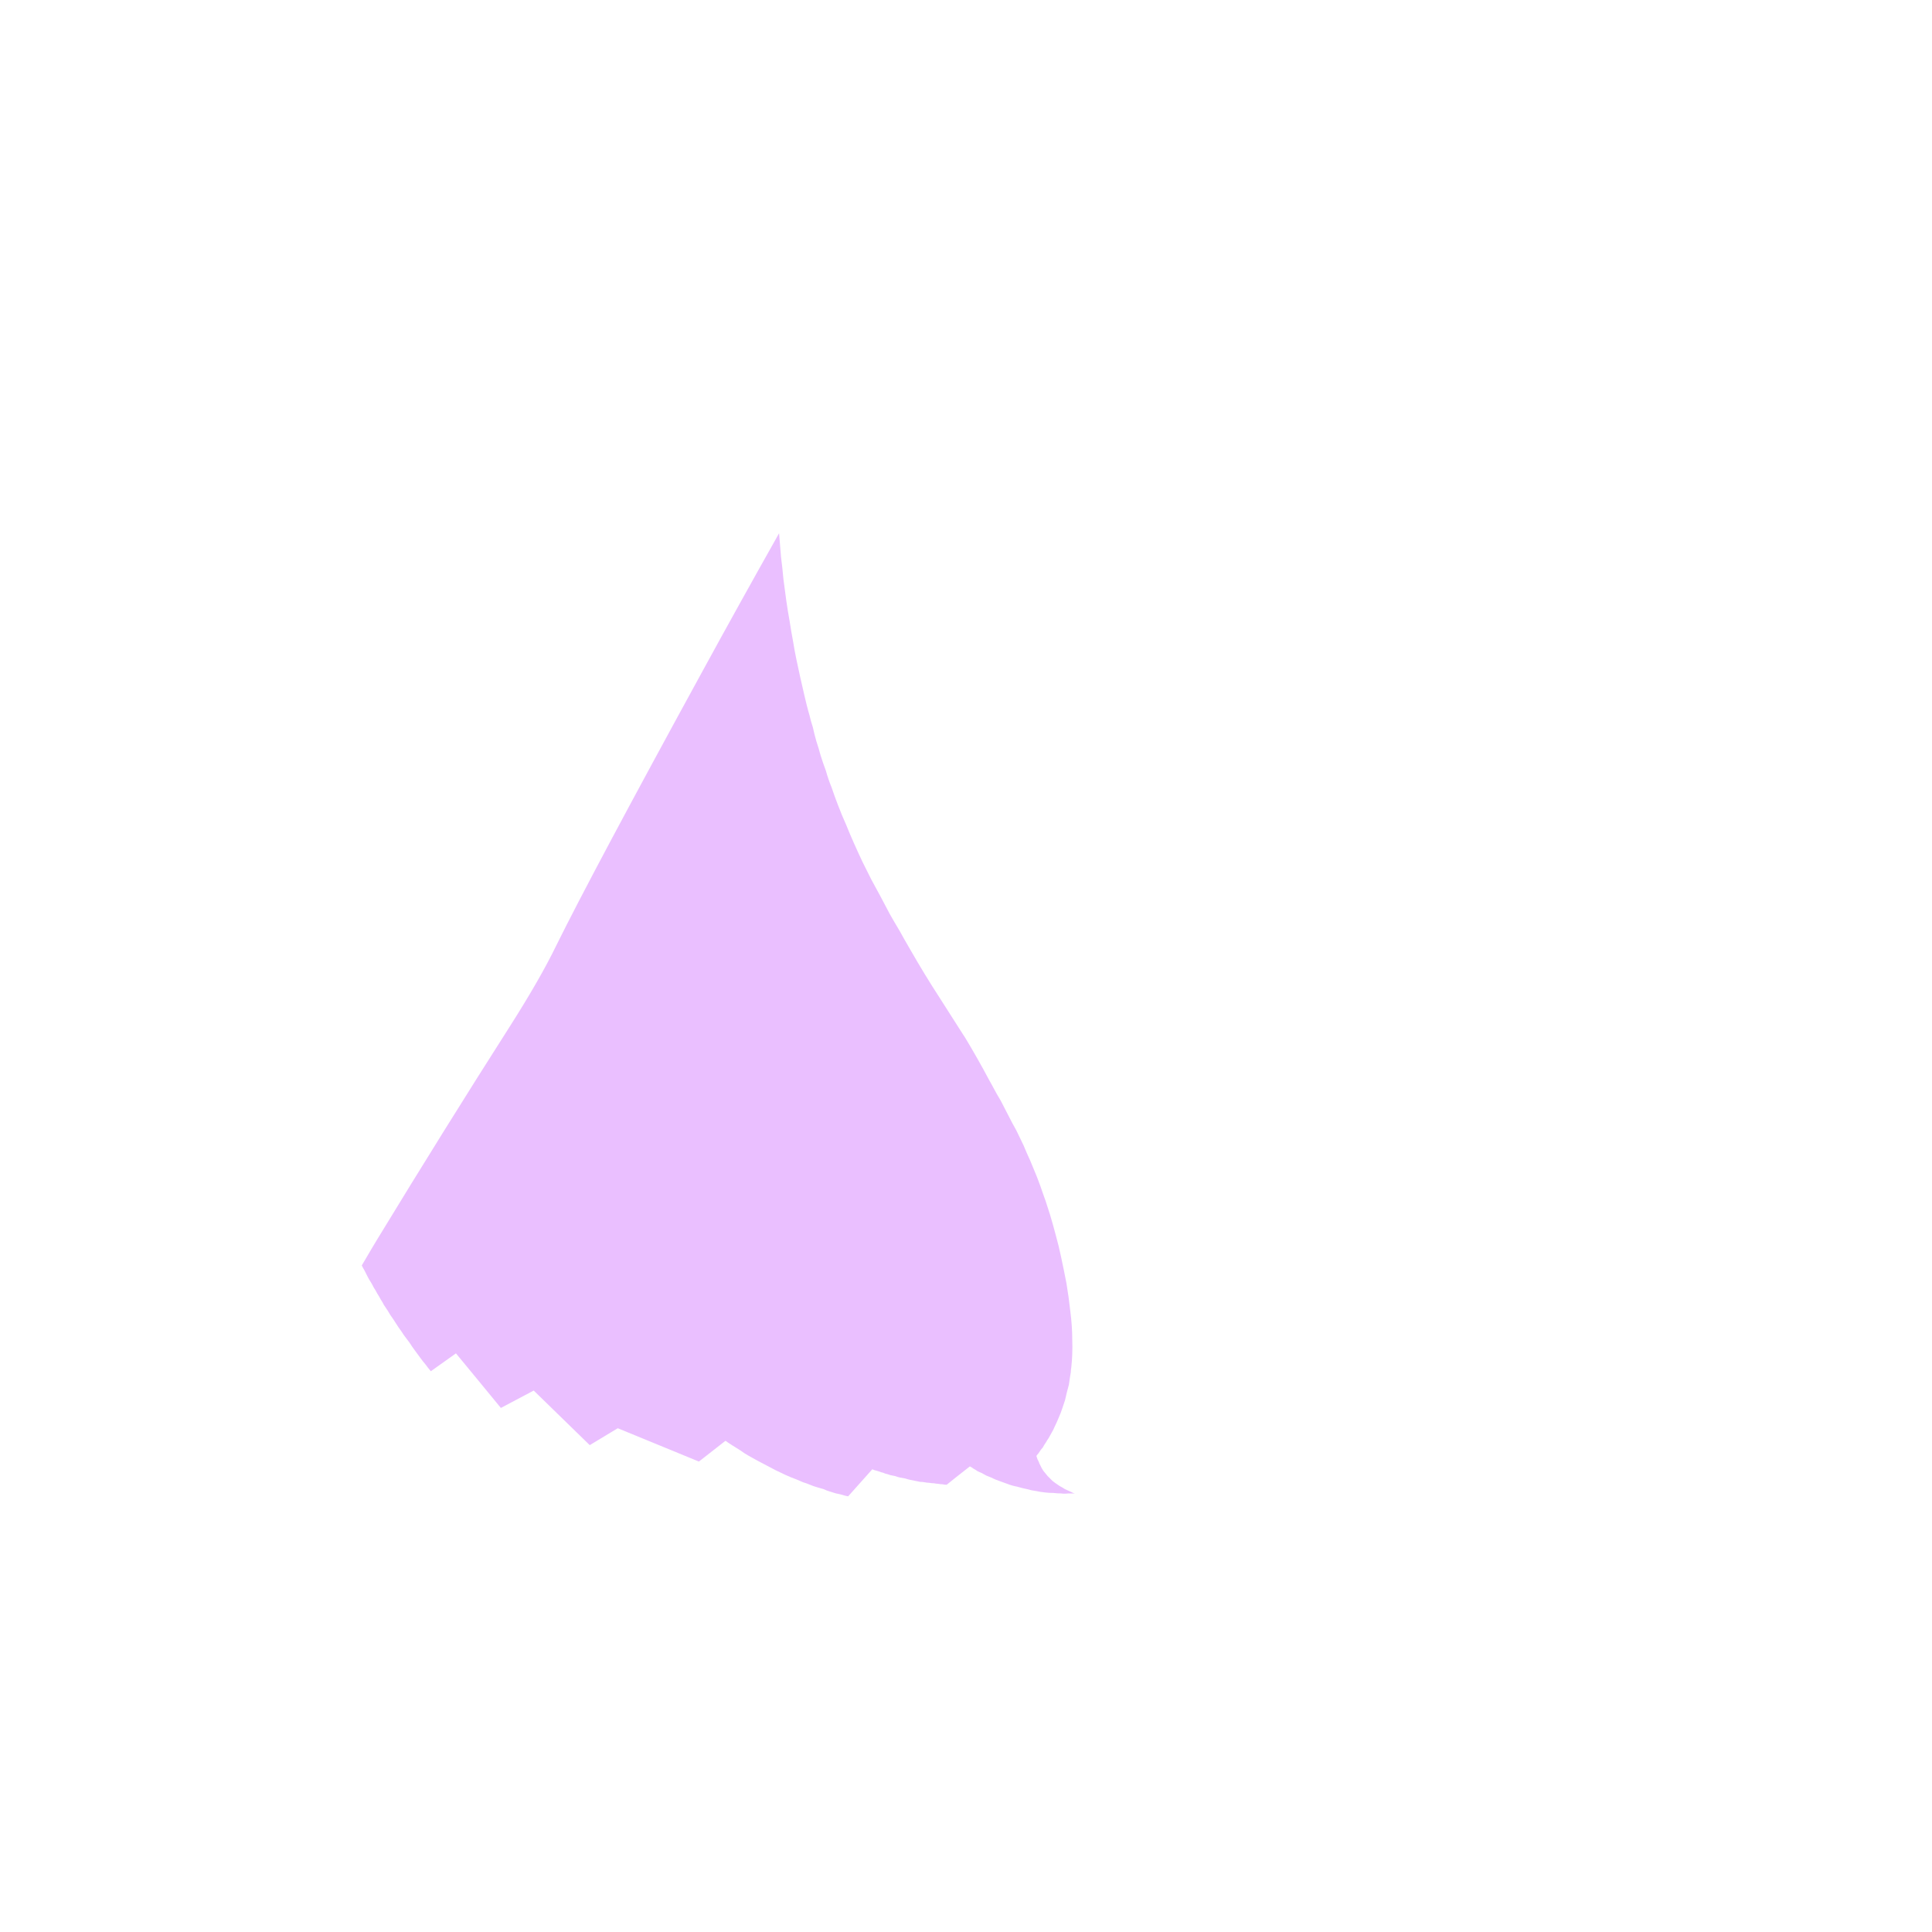 <?xml version="1.0" encoding="UTF-8" standalone="no"?>
<svg xmlns:xlink="http://www.w3.org/1999/xlink" height="200.0px" width="200.0px" xmlns="http://www.w3.org/2000/svg">
  <g transform="matrix(1.0, 0.0, 0.0, 1.0, 100.0, 100.0)">
    <path d="M-19.35 -44.8 Q-23.6 -37.25 -27.15 -30.75 -38.7 -9.65 -42.45 -2.05 -44.1 1.35 -47.25 6.3 -53.95 16.8 -60.95 28.3 -61.35 28.95 -62.55 31.0 -62.4 31.3 -62.25 31.55 -62.1 31.85 -61.95 32.15 -61.8 32.45 -61.6 32.75 -61.45 33.0 -61.3 33.3 -61.1 33.6 -60.95 33.9 -60.75 34.2 -60.6 34.5 -60.4 34.8 -60.25 35.1 -60.05 35.4 -59.85 35.7 -59.6 36.15 -59.3 36.55 -59.0 37.0 -58.75 37.4 -58.45 37.8 -58.2 38.2 -57.9 38.6 -57.6 39.0 -57.35 39.4 -57.05 39.8 -56.8 40.15 -56.5 40.55 -56.25 40.9 -55.95 41.25 -55.7 41.6 -55.4 41.95 -54.55 41.35 -52.8 40.1 -51.9 41.2 -50.45 42.95 -48.6 45.2 -48.15 45.75 -47.0 45.15 -44.75 43.95 -42.8 45.85 -38.95 49.6 -37.95 49.0 -36.05 47.85 -33.25 49.0 -27.65 51.3 -26.75 50.6 -24.9 49.15 -24.55 49.4 -24.15 49.65 -23.75 49.9 -23.35 50.15 -22.95 50.45 -22.5 50.7 -22.05 50.95 -21.6 51.2 -21.15 51.45 -20.65 51.7 -20.2 51.95 -19.7 52.2 -19.15 52.45 -18.65 52.7 -18.1 52.95 -17.55 53.15 -17.2 53.3 -16.85 53.45 -16.5 53.55 -16.15 53.7 -15.8 53.85 -15.45 53.95 -15.1 54.05 -14.75 54.15 -14.45 54.3 -14.1 54.4 -13.8 54.5 -13.45 54.6 -13.15 54.65 -12.8 54.75 -12.5 54.85 -12.2 54.9 -11.35 53.95 -9.7 52.1 -9.5 52.2 -9.25 52.25 -9.05 52.3 -8.8 52.4 -8.55 52.45 -8.35 52.55 -8.1 52.6 -7.85 52.7 -7.6 52.75 -7.35 52.8 -7.1 52.9 -6.85 52.95 -6.55 53.0 -6.3 53.05 -6.0 53.15 -5.75 53.2 -5.5 53.25 -5.25 53.3 -5.0 53.35 -4.75 53.4 -4.5 53.4 -4.25 53.45 -4.0 53.5 -3.8 53.5 -3.55 53.55 -3.3 53.55 -3.1 53.6 -2.9 53.6 -2.65 53.65 -2.45 53.65 -2.25 53.7 -2.0 53.7 -1.2 53.05 0.4 51.8 0.6 51.9 0.8 52.05 1.0 52.15 1.2 52.3 1.45 52.4 1.65 52.5 1.9 52.65 2.1 52.75 2.35 52.85 2.6 52.95 2.9 53.1 3.15 53.2 3.4 53.3 3.7 53.4 3.95 53.5 4.25 53.6 4.75 53.8 5.3 53.9 5.8 54.05 6.3 54.15 6.8 54.3 7.25 54.35 7.7 54.45 8.2 54.5 8.6 54.55 9.05 54.55 9.45 54.6 9.85 54.6 10.2 54.65 10.6 54.6 10.95 54.6 11.25 54.6 11.05 54.55 10.9 54.45 10.65 54.35 10.45 54.25 10.2 54.15 10.0 54.0 9.7 53.85 9.5 53.7 9.2 53.5 8.95 53.3 8.7 53.05 8.45 52.8 8.25 52.55 8.0 52.25 7.8 51.95 7.65 51.6 7.6 51.55 7.6 51.5 7.55 51.4 7.55 51.35 7.5 51.3 7.5 51.25 7.45 51.2 7.45 51.15 7.4 51.1 7.4 51.05 7.35 50.95 7.35 50.9 7.35 50.85 7.3 50.8 7.3 50.75 7.3 50.7 7.4 50.55 7.5 50.45 7.6 50.3 7.7 50.15 7.8 50.0 7.95 49.85 8.05 49.65 8.15 49.5 8.3 49.3 8.4 49.1 8.55 48.9 8.65 48.7 8.8 48.45 8.9 48.25 9.05 48.0 9.15 47.75 9.4 47.25 9.6 46.75 9.8 46.3 9.95 45.85 10.1 45.4 10.25 44.95 10.35 44.5 10.45 44.1 10.55 43.7 10.65 43.35 10.7 43.0 10.75 42.65 10.8 42.35 10.85 42.05 10.85 41.85 10.9 41.55 11.05 40.2 11.0 38.7 11.0 37.3 10.8 35.75 10.65 34.35 10.4 32.85 10.15 31.55 9.85 30.15 9.6 28.95 9.25 27.7 9.0 26.75 8.7 25.75 8.45 25.0 8.25 24.35 8.1 23.95 8.0 23.65 7.7 22.75 7.35 21.85 7.0 21.0 6.65 20.15 6.3 19.4 5.95 18.55 5.6 17.8 5.2 17.0 4.8 16.3 4.4 15.5 4.05 14.8 3.6 13.95 3.2 13.3 2.7 12.35 2.55 12.1 1.8 10.7 0.45 8.25 -0.75 6.35 1.25 9.55 -2.85 3.1 -4.25 0.95 -5.8 -1.75 -6.5 -2.95 -6.85 -3.6 -7.45 -4.6 -7.9 -5.4 -8.4 -6.35 -8.85 -7.2 -9.35 -8.1 -9.8 -8.95 -10.25 -9.85 -10.7 -10.75 -11.15 -11.7 -11.55 -12.6 -12.0 -13.6 -12.4 -14.6 -12.85 -15.6 -13.25 -16.65 -13.6 -17.55 -13.9 -18.45 -14.25 -19.3 -14.5 -20.2 -14.8 -21.0 -15.05 -21.8 -15.25 -22.55 -15.5 -23.3 -15.7 -24.0 -15.85 -24.7 -16.05 -25.3 -16.2 -25.95 -16.35 -26.45 -16.5 -27.05 -16.6 -27.5 -16.75 -28.1 -16.95 -28.95 -17.15 -29.85 -17.35 -30.75 -17.55 -31.7 -17.75 -32.65 -17.9 -33.6 -18.1 -34.65 -18.25 -35.65 -18.45 -36.75 -18.6 -37.8 -18.75 -38.9 -18.9 -40.05 -19.0 -41.2 -19.15 -42.35 -19.25 -43.55 -19.35 -44.8 L-19.35 -44.8" fill="#eabfff" fill-rule="evenodd" stroke="none"/>
  </g>
</svg>
